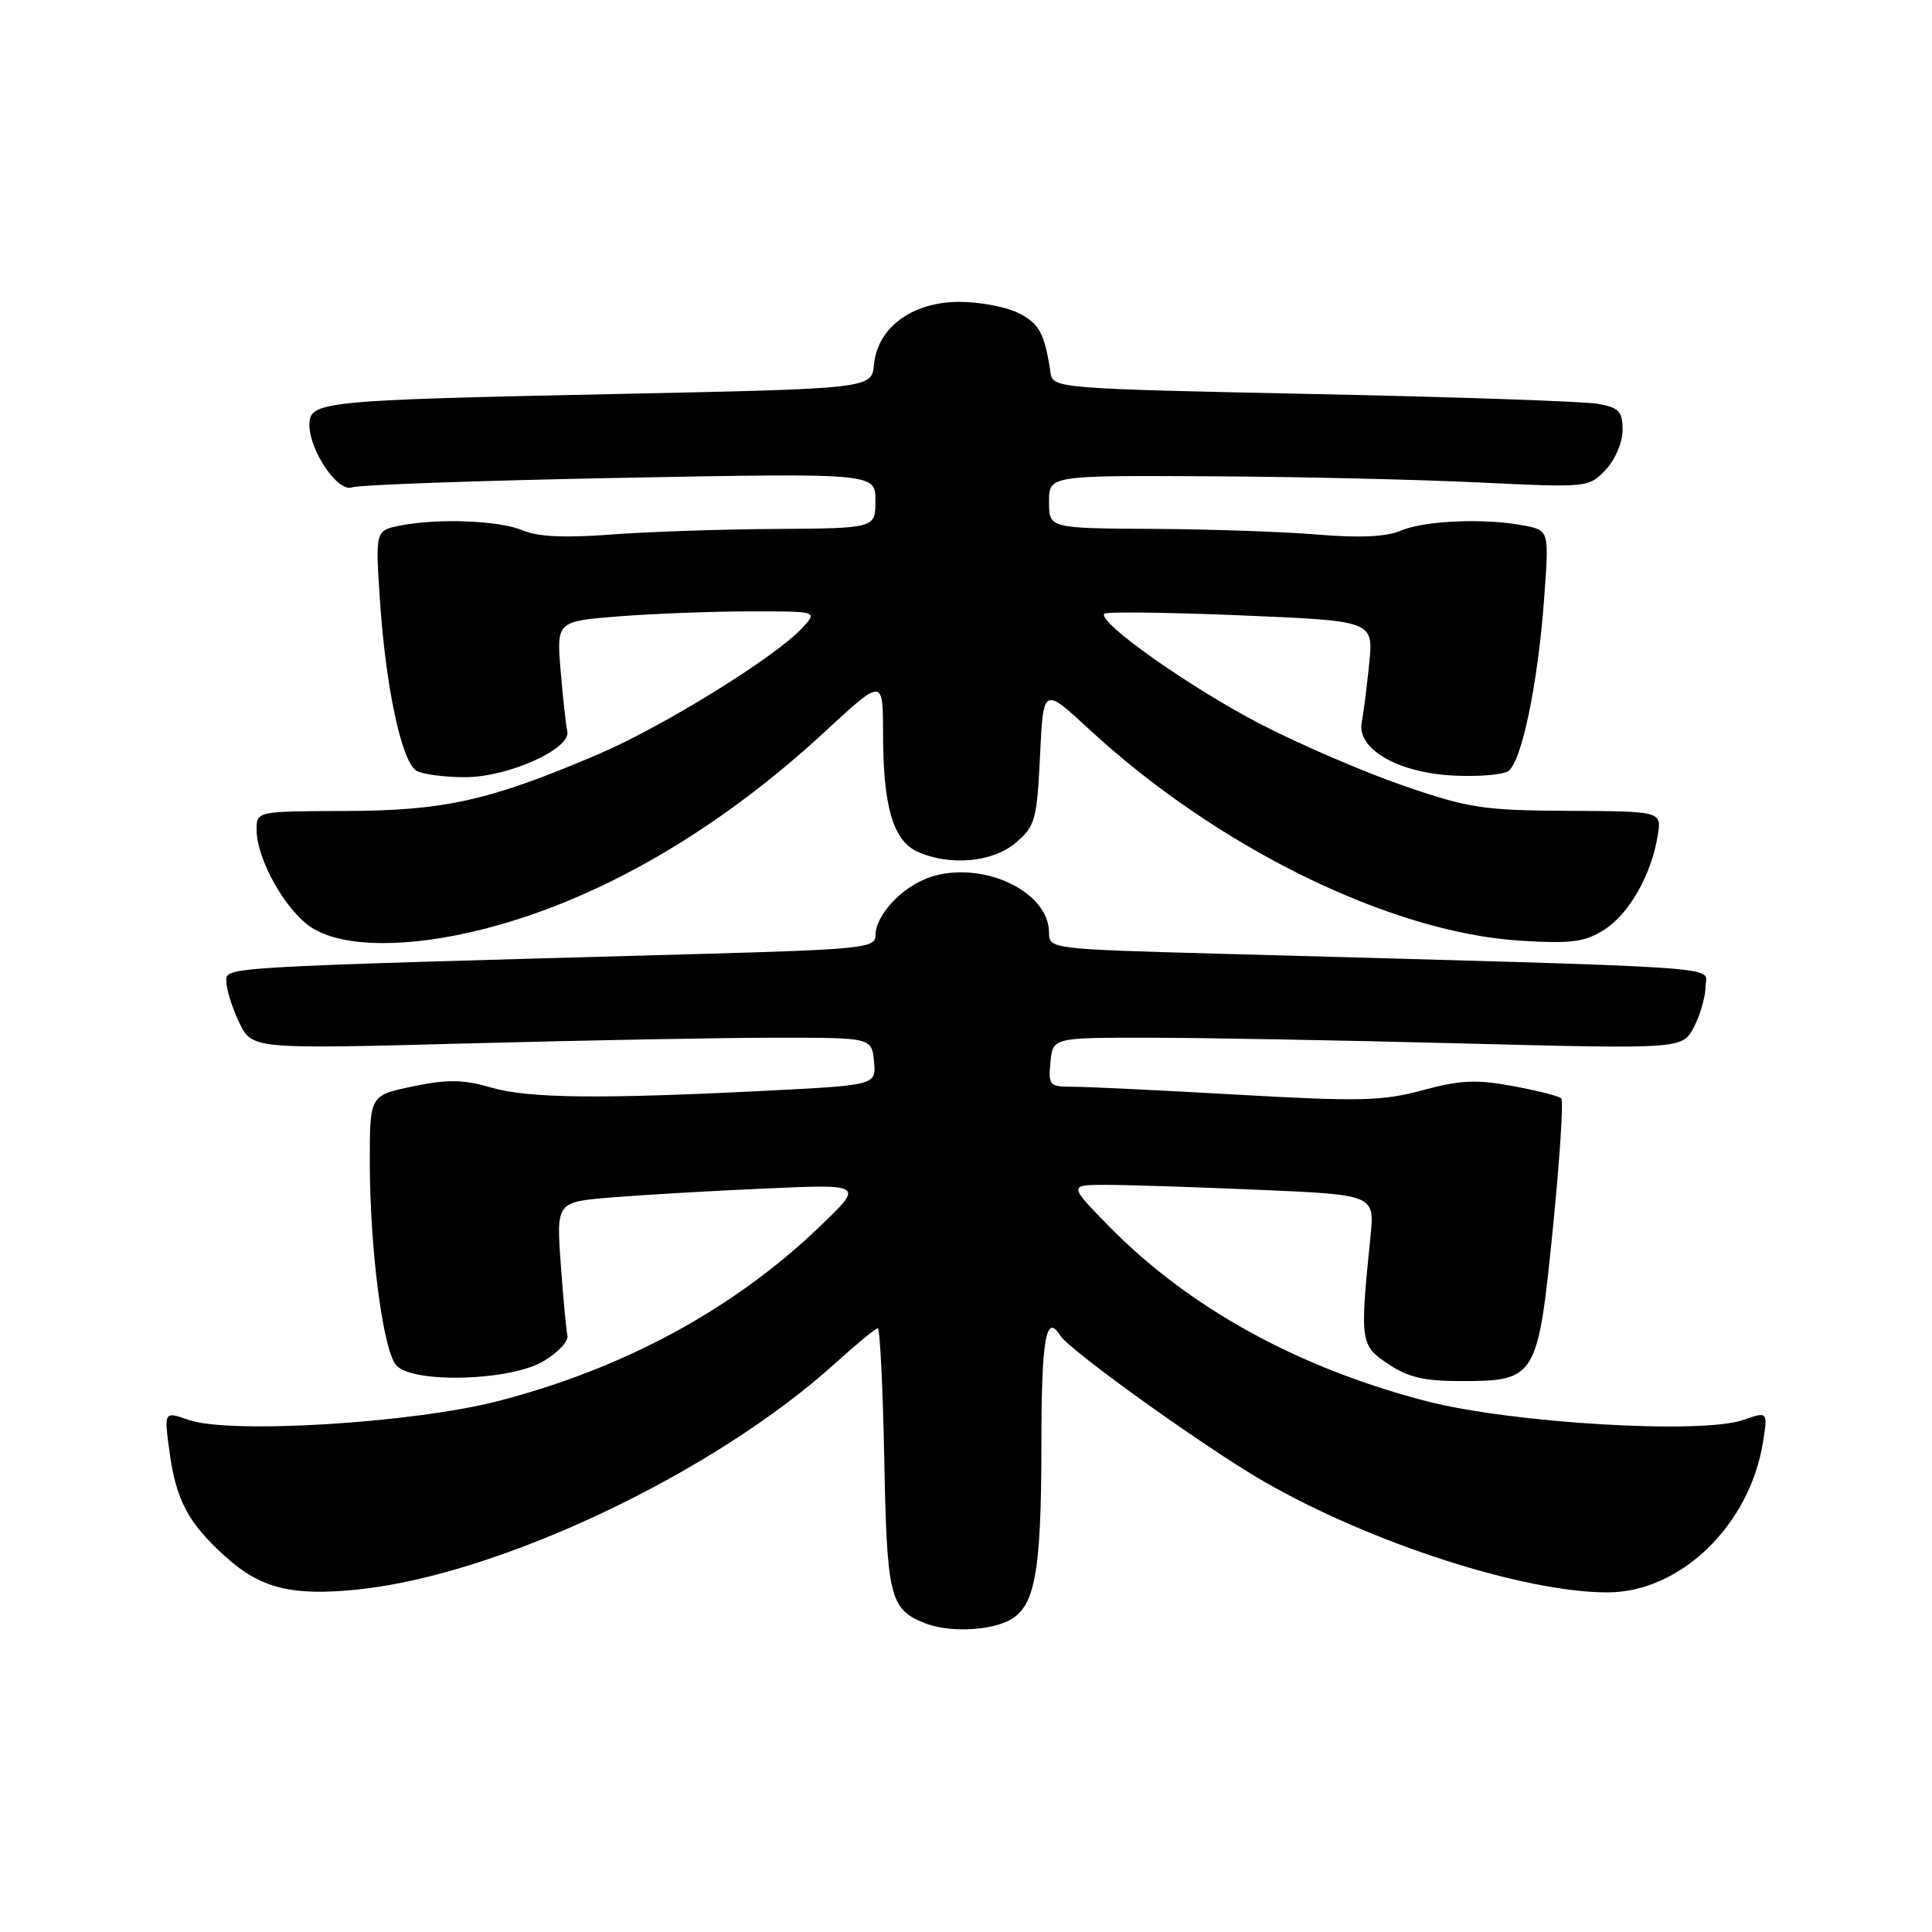 <?xml version="1.0" encoding="UTF-8" standalone="no"?>
<!DOCTYPE svg PUBLIC "-//W3C//DTD SVG 1.1//EN" "http://www.w3.org/Graphics/SVG/1.1/DTD/svg11.dtd" >
<svg xmlns="http://www.w3.org/2000/svg" xmlns:xlink="http://www.w3.org/1999/xlink" version="1.1" viewBox="0 0 256 256">
 <g >
 <path fill="currentColor"
d=" M 133.45 214.84 C 137.13 213.16 137.99 208.71 137.99 191.25 C 138.00 177.40 138.60 173.93 140.47 176.95 C 141.68 178.91 159.79 191.89 167.50 196.32 C 181.65 204.47 201.90 211.00 213.00 211.00 C 222.64 211.00 231.84 202.12 233.60 191.11 C 234.25 187.02 234.25 187.02 230.99 188.15 C 225.47 190.08 200.29 188.58 189.00 185.66 C 172.01 181.25 157.60 173.32 147.03 162.57 C 141.57 157.00 141.57 157.00 146.63 157.00 C 149.41 157.00 158.54 157.30 166.92 157.66 C 182.16 158.32 182.16 158.32 181.59 163.91 C 180.18 177.83 180.24 178.24 183.92 180.72 C 186.54 182.49 188.70 183.00 193.54 183.00 C 203.55 183.00 203.77 182.64 205.76 162.80 C 206.68 153.61 207.18 145.85 206.88 145.54 C 206.57 145.24 203.68 144.50 200.45 143.91 C 195.63 143.01 193.48 143.11 188.51 144.46 C 183.19 145.90 180.17 145.97 163.97 145.05 C 153.81 144.47 144.01 144.00 142.19 144.00 C 139.05 144.00 138.89 143.83 139.19 140.75 C 139.50 137.50 139.50 137.50 152.00 137.50 C 158.88 137.50 177.65 137.84 193.72 138.26 C 222.94 139.01 222.94 139.01 224.47 136.06 C 225.31 134.43 226.00 132.00 226.00 130.67 C 226.00 127.95 231.25 128.30 161.75 126.38 C 139.20 125.76 139.00 125.74 139.00 123.57 C 139.00 118.29 130.73 114.19 123.84 116.04 C 119.91 117.10 116.00 121.08 116.00 124.01 C 116.00 125.60 113.97 125.81 93.25 126.39 C 28.00 128.20 30.00 128.08 30.00 130.09 C 30.00 131.10 30.76 133.53 31.69 135.47 C 33.38 139.02 33.38 139.02 61.94 138.26 C 77.65 137.84 96.12 137.50 103.00 137.50 C 115.50 137.50 115.50 137.50 115.81 140.64 C 116.11 143.79 116.11 143.79 101.31 144.54 C 79.21 145.65 70.00 145.54 64.97 144.08 C 61.37 143.03 59.29 143.01 54.72 143.95 C 49.00 145.14 49.00 145.14 49.00 153.85 C 49.00 165.64 50.78 179.16 52.56 180.97 C 54.92 183.36 67.69 182.96 72.03 180.36 C 73.94 179.22 75.36 177.69 75.19 176.96 C 75.02 176.23 74.62 171.95 74.30 167.45 C 73.72 159.26 73.72 159.26 81.11 158.66 C 85.17 158.33 94.35 157.79 101.50 157.48 C 114.50 156.90 114.50 156.90 108.53 162.61 C 97.16 173.49 82.67 181.34 66.00 185.65 C 54.70 188.57 30.46 190.05 25.01 188.15 C 21.74 187.01 21.74 187.01 22.43 192.16 C 23.30 198.74 24.90 201.78 29.88 206.27 C 34.54 210.48 38.69 211.51 47.39 210.62 C 66.10 208.70 94.56 195.22 110.65 180.66 C 113.48 178.10 116.03 176.00 116.31 176.00 C 116.60 176.00 116.98 183.81 117.17 193.35 C 117.52 211.60 117.91 213.20 122.47 215.05 C 125.46 216.26 130.55 216.16 133.45 214.84 Z  M 64.18 123.08 C 79.37 119.20 95.07 110.11 109.25 97.00 C 117.00 89.83 117.00 89.83 117.01 97.17 C 117.01 106.83 118.33 111.37 121.55 112.84 C 125.84 114.80 131.57 114.27 134.63 111.64 C 137.17 109.46 137.40 108.61 137.81 100.15 C 138.24 91.01 138.24 91.01 144.24 96.56 C 161.24 112.30 184.26 123.59 201.50 124.65 C 208.26 125.06 209.98 124.83 212.58 123.19 C 215.87 121.10 218.82 115.91 219.66 110.70 C 220.18 107.50 220.18 107.50 207.84 107.44 C 196.64 107.39 194.63 107.09 186.11 104.16 C 180.95 102.39 172.40 98.72 167.11 95.99 C 157.80 91.19 145.30 82.37 146.34 81.32 C 146.62 81.04 154.76 81.14 164.42 81.54 C 181.99 82.27 181.99 82.27 181.43 87.88 C 181.12 90.97 180.68 94.48 180.44 95.68 C 179.73 99.19 185.12 102.36 192.46 102.76 C 195.78 102.94 199.11 102.68 199.85 102.17 C 201.62 100.97 203.76 90.72 204.60 79.40 C 205.27 70.30 205.27 70.30 202.01 69.65 C 196.95 68.64 188.79 68.96 185.66 70.30 C 183.72 71.13 180.24 71.30 174.66 70.84 C 170.17 70.46 160.31 70.12 152.75 70.08 C 139.00 70.00 139.00 70.00 139.00 66.50 C 139.00 63.00 139.00 63.00 160.25 63.11 C 171.94 63.17 188.03 63.54 196.00 63.93 C 210.38 64.62 210.52 64.61 212.75 62.26 C 214.02 60.92 215.00 58.63 215.00 56.99 C 215.00 54.51 214.53 54.01 211.75 53.51 C 209.96 53.19 192.98 52.60 174.01 52.21 C 140.57 51.52 139.52 51.44 139.22 49.50 C 138.42 44.20 137.76 42.93 135.04 41.52 C 133.42 40.68 129.86 40.00 127.13 40.00 C 120.89 40.00 116.29 43.37 115.81 48.29 C 115.50 51.50 115.50 51.50 81.50 52.21 C 42.47 53.03 41.00 53.18 41.00 56.30 C 41.01 59.75 44.80 65.29 46.66 64.58 C 47.53 64.24 63.49 63.68 82.12 63.32 C 116.00 62.68 116.00 62.68 116.00 66.34 C 116.00 70.00 116.00 70.00 102.75 70.09 C 95.46 70.13 85.59 70.47 80.82 70.84 C 74.90 71.29 71.25 71.12 69.32 70.30 C 66.20 68.96 58.04 68.64 52.98 69.65 C 49.72 70.31 49.72 70.31 50.37 79.90 C 51.13 91.13 53.23 100.90 55.15 102.11 C 55.89 102.58 58.79 102.98 61.59 102.98 C 67.30 103.00 75.73 99.21 75.17 96.89 C 74.99 96.14 74.60 92.56 74.29 88.93 C 73.74 82.32 73.74 82.32 82.12 81.66 C 86.73 81.31 94.51 81.01 99.40 81.01 C 108.31 81.00 108.31 81.00 106.41 83.10 C 102.91 86.97 87.91 96.26 79.16 99.99 C 64.82 106.10 58.89 107.42 45.75 107.46 C 34.00 107.50 34.00 107.50 34.00 109.93 C 34.00 113.85 37.86 120.71 41.31 122.92 C 45.48 125.59 54.14 125.65 64.18 123.08 Z "/>
</g>
</svg>